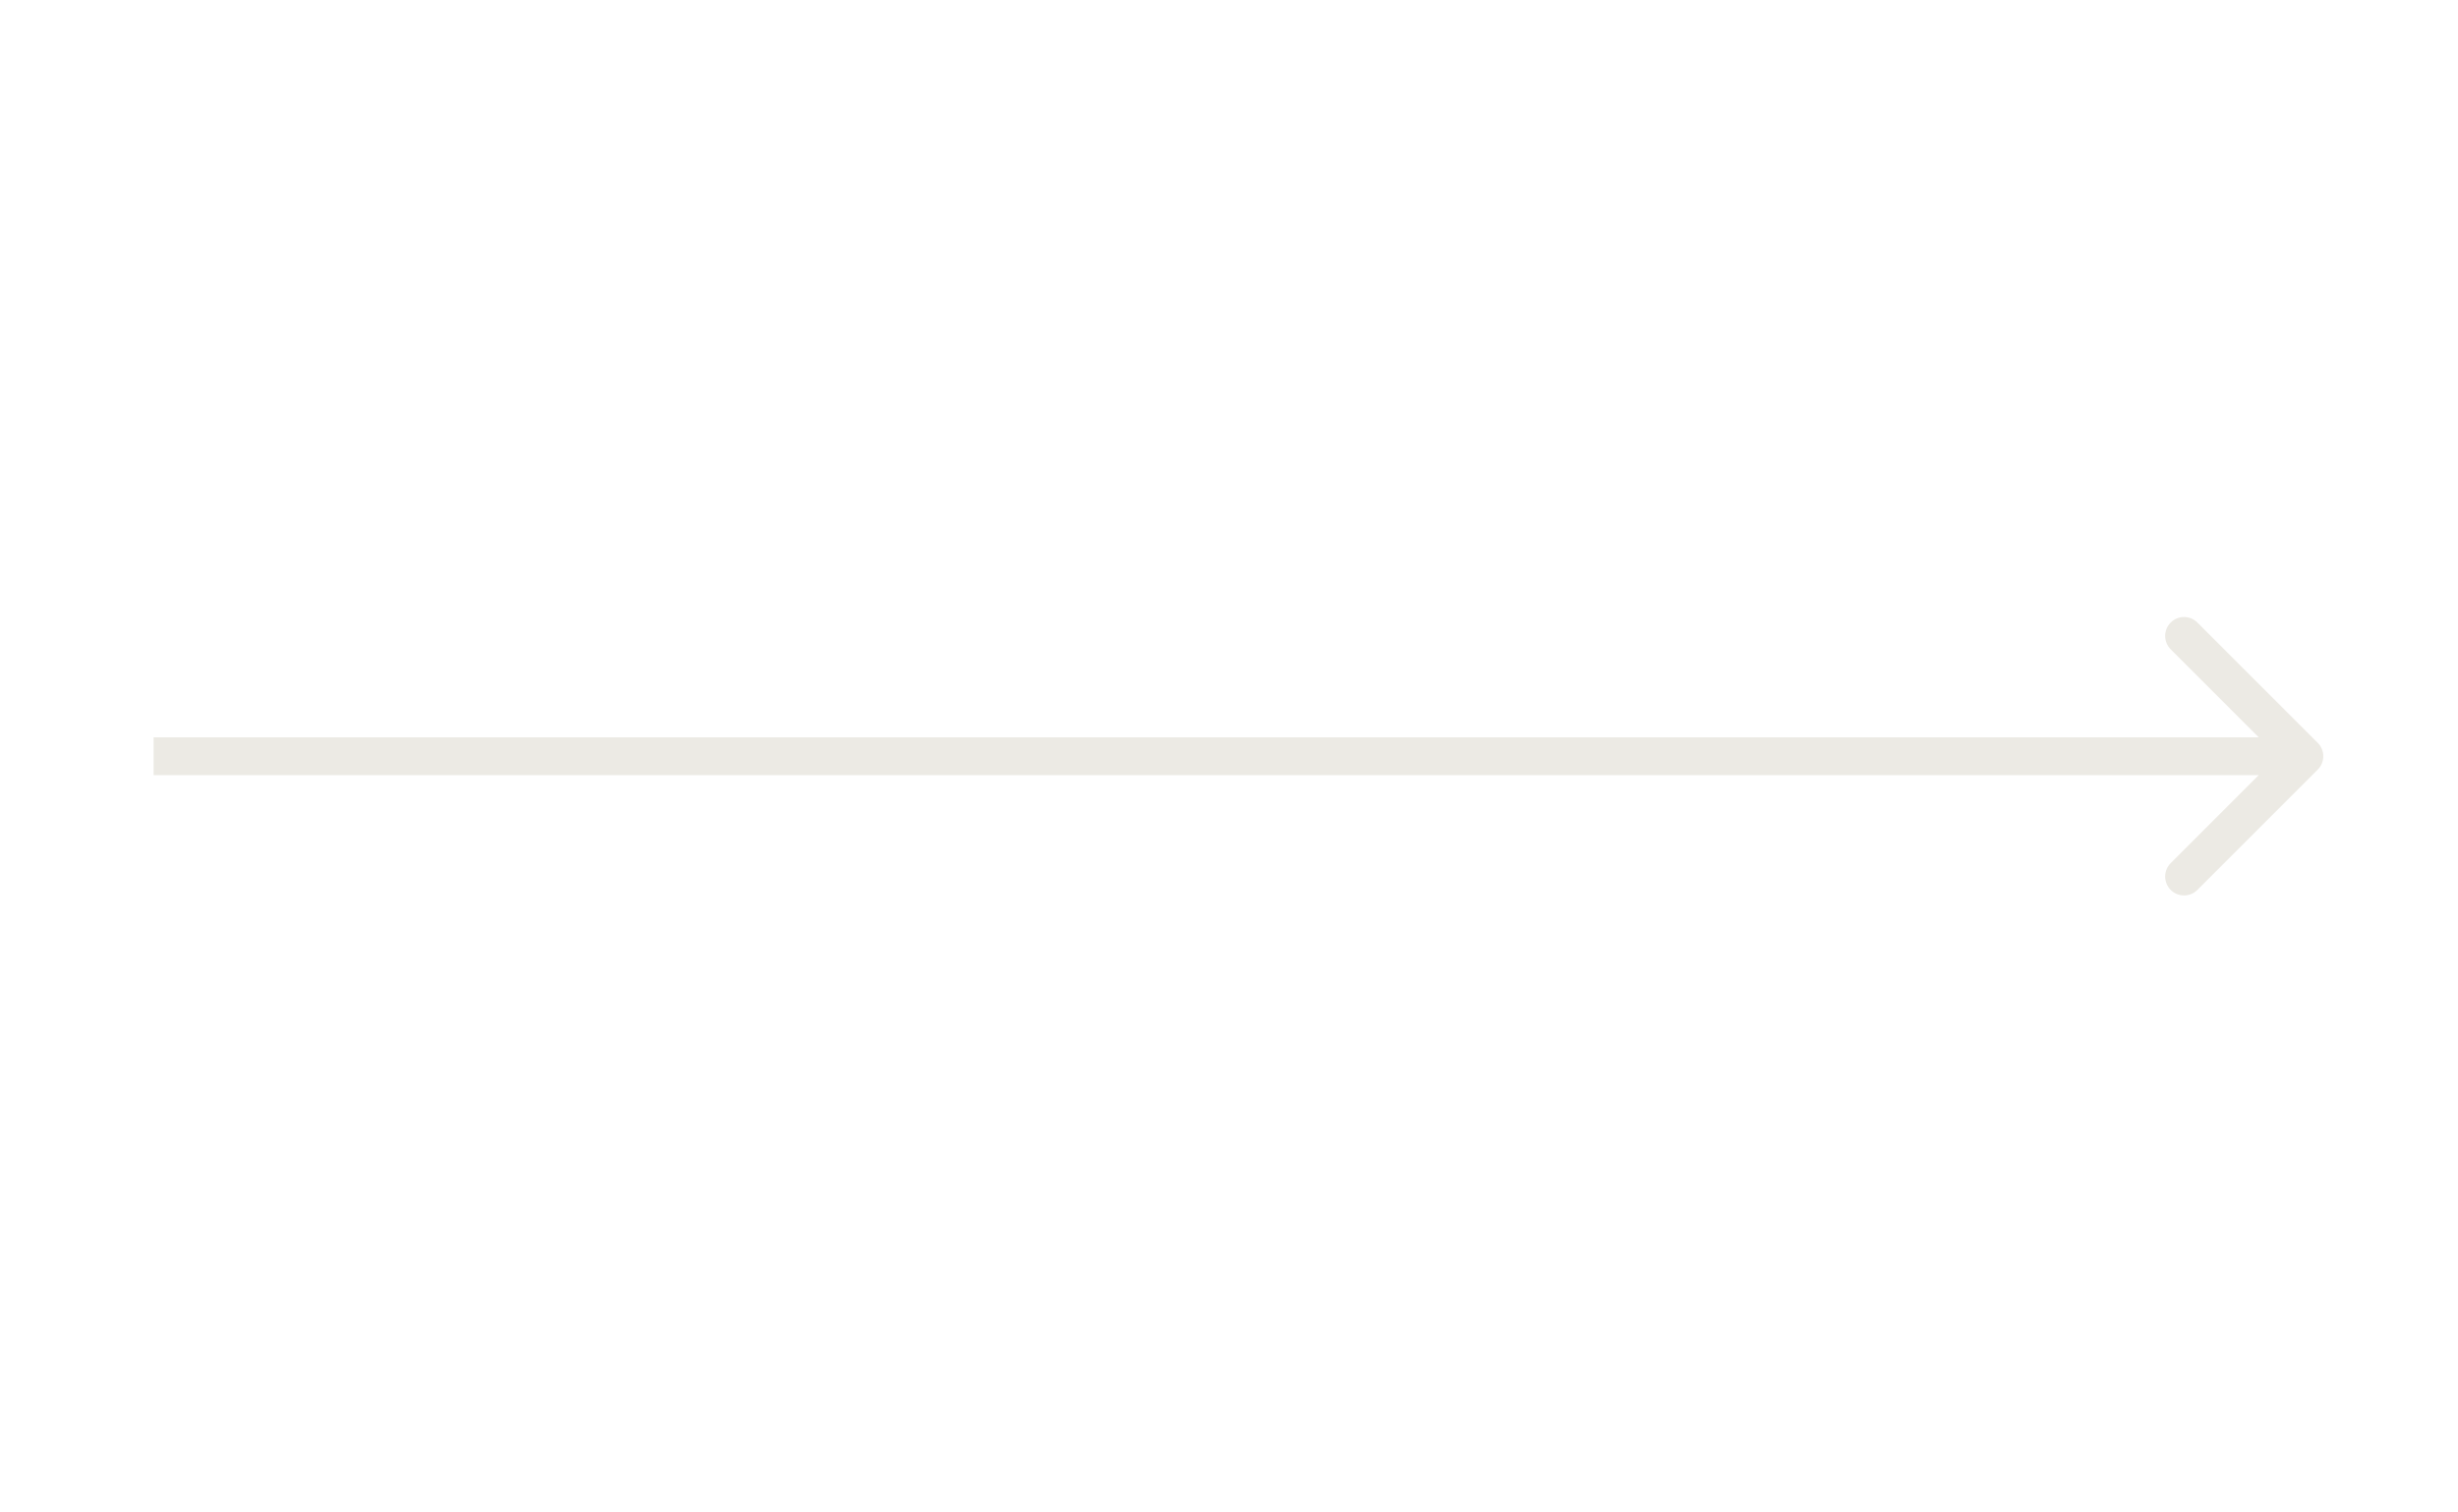 <svg width="65" height="40" viewBox="0 0 65 40" fill="none" xmlns="http://www.w3.org/2000/svg">
<path d="M61.291 20.354C61.486 20.158 61.486 19.842 61.291 19.646L58.109 16.465C57.914 16.269 57.597 16.269 57.402 16.465C57.207 16.66 57.207 16.976 57.402 17.172L60.23 20L57.402 22.828C57.207 23.024 57.207 23.34 57.402 23.535C57.597 23.731 57.914 23.731 58.109 23.535L61.291 20.354ZM4.062 20.5H60.938V19.5H4.062V20.5Z" fill="#ECEAE4"/>
</svg>
